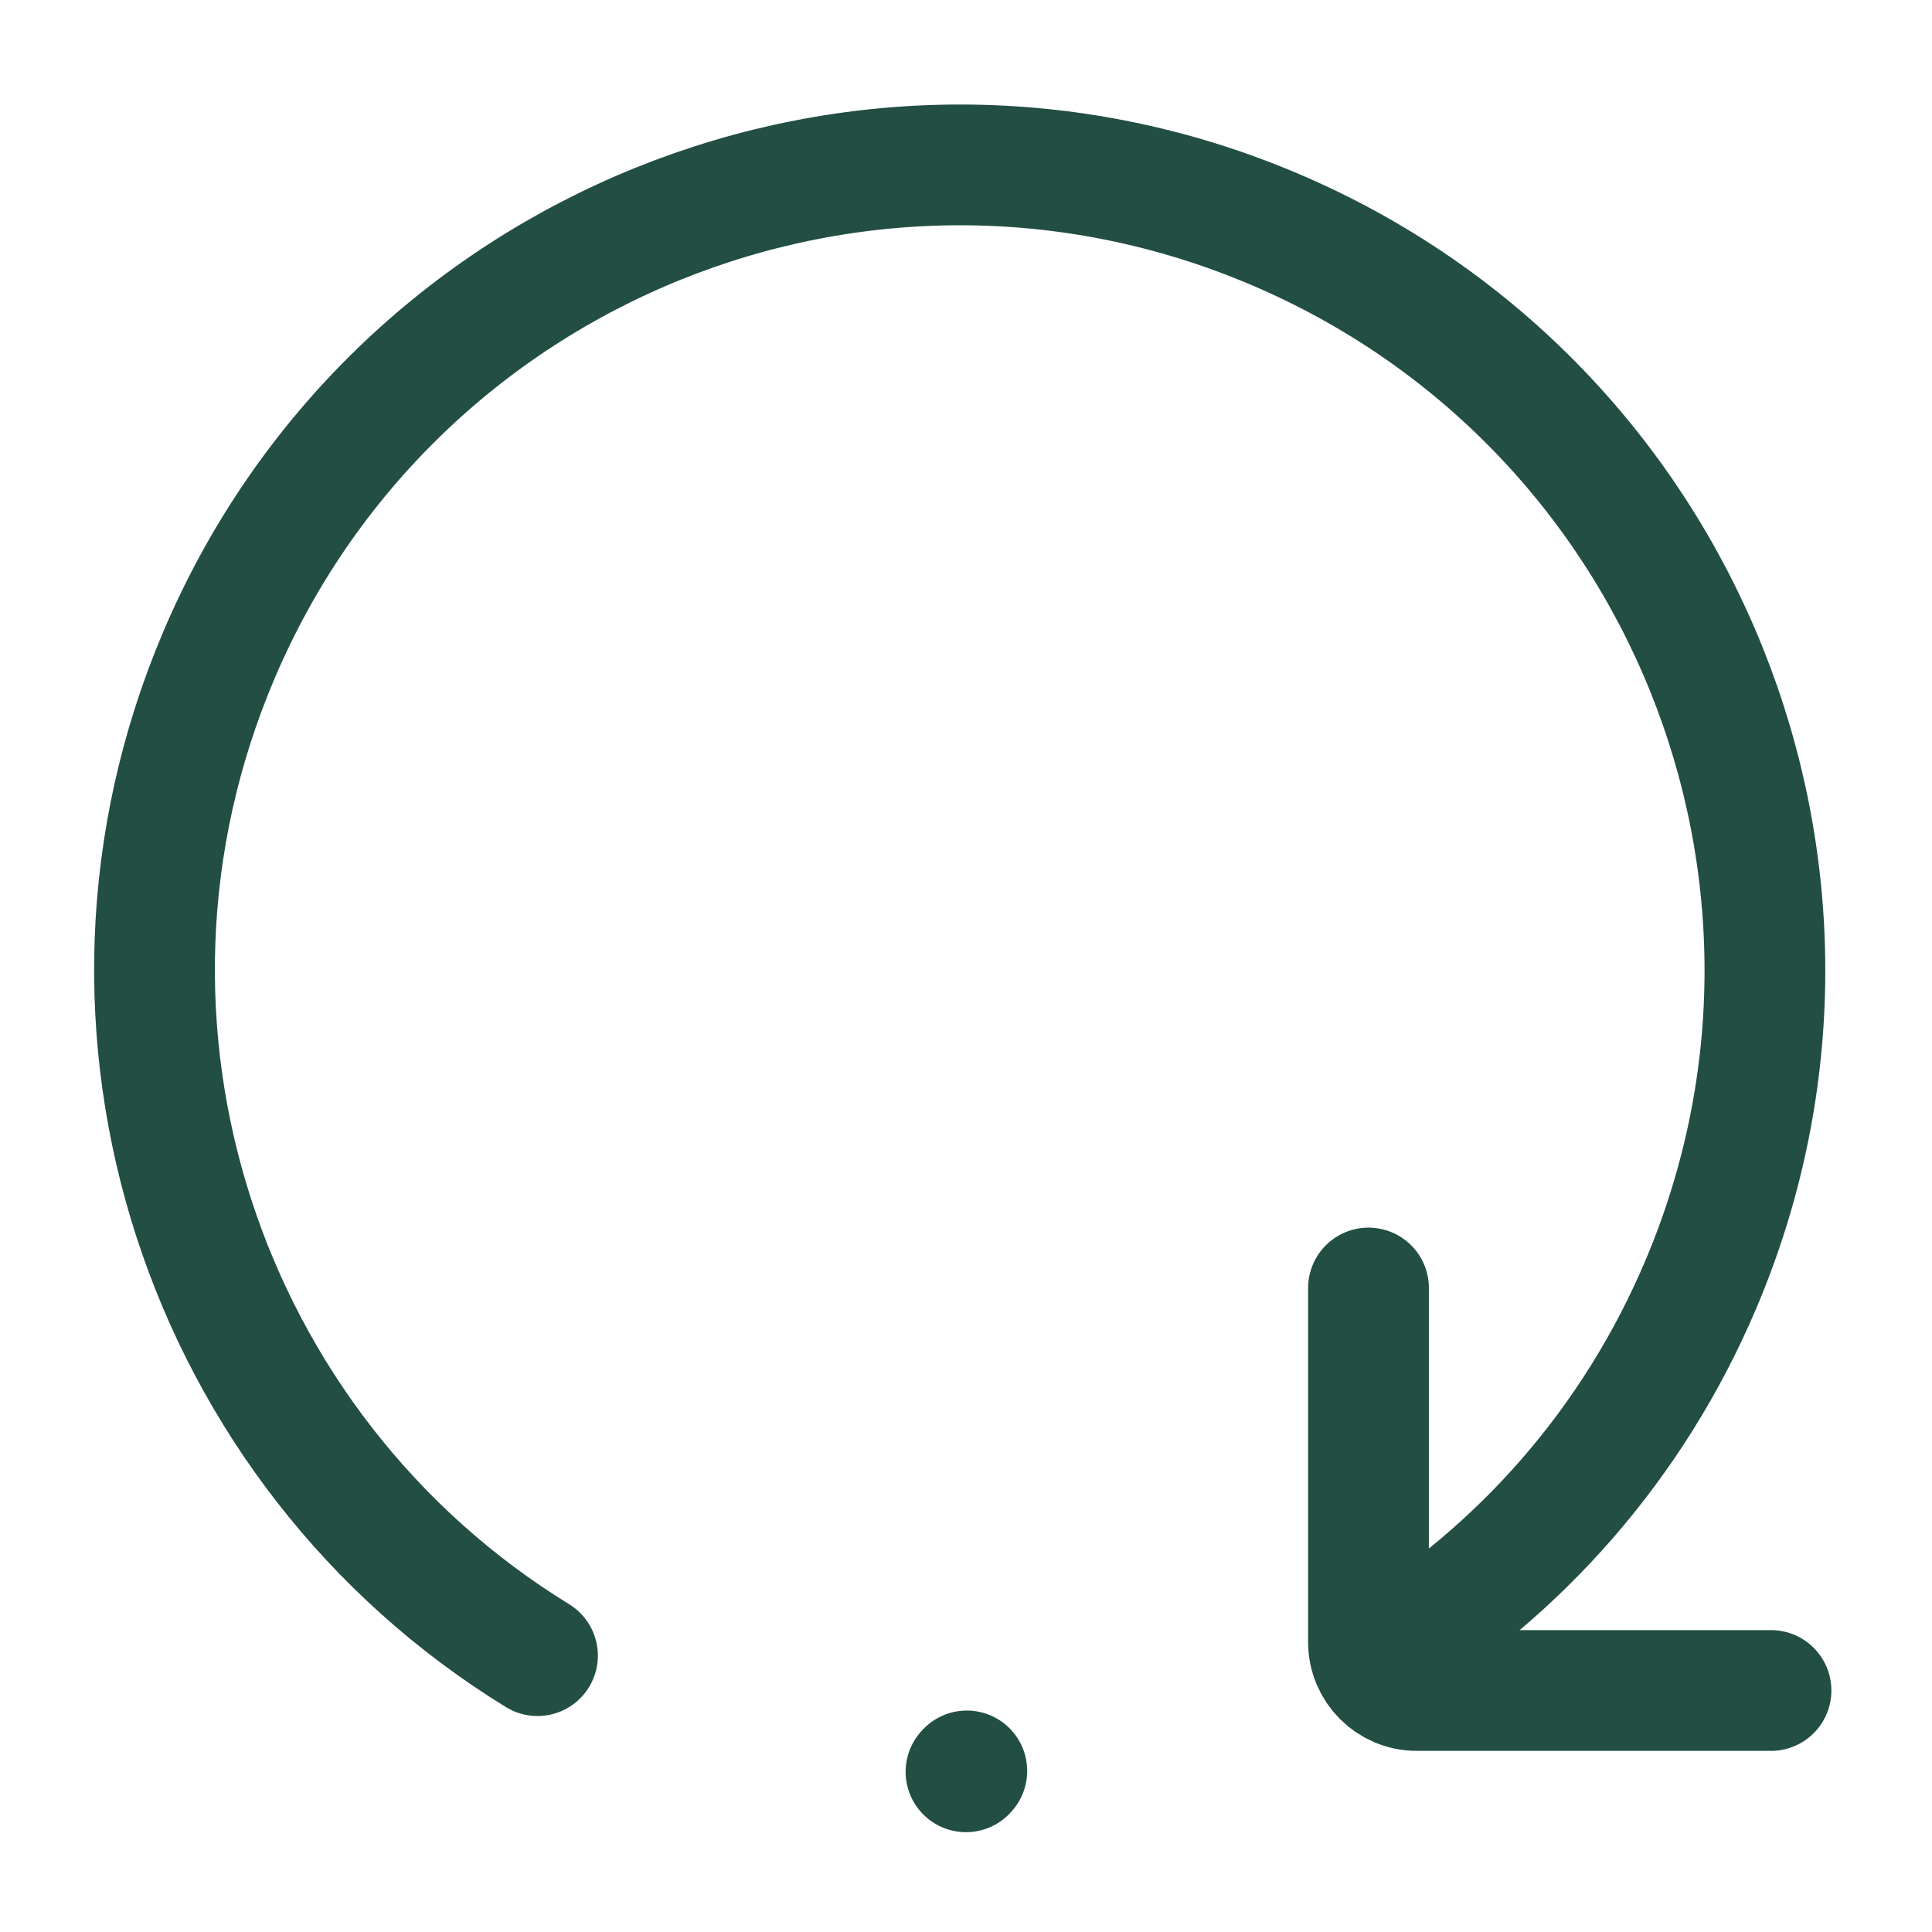 <?xml version="1.0" encoding="UTF-8"?><svg width="24px" height="24px" stroke-width="1.5" viewBox="0 0 24 24" fill="none" xmlns="http://www.w3.org/2000/svg" color="#224E43"><path d="M6.677 20.567C2.531 18.021 0.758 12.758 2.717 8.144C4.875 3.06 10.745 0.688 15.829 2.846C20.913 5.004 23.285 10.875 21.127 15.959C20.284 17.945 18.874 19.517 17.165 20.567" stroke="#224E43" stroke-width="1.5" stroke-linecap="round" stroke-linejoin="round"></path><path d="M17 16V20.4C17 20.731 17.269 21 17.6 21H22" stroke="#224E43" stroke-width="1.5" stroke-linecap="round" stroke-linejoin="round"></path><path d="M12 22.01L12.01 21.999" stroke="#224E43" stroke-width="1.5" stroke-linecap="round" stroke-linejoin="round"></path></svg>


